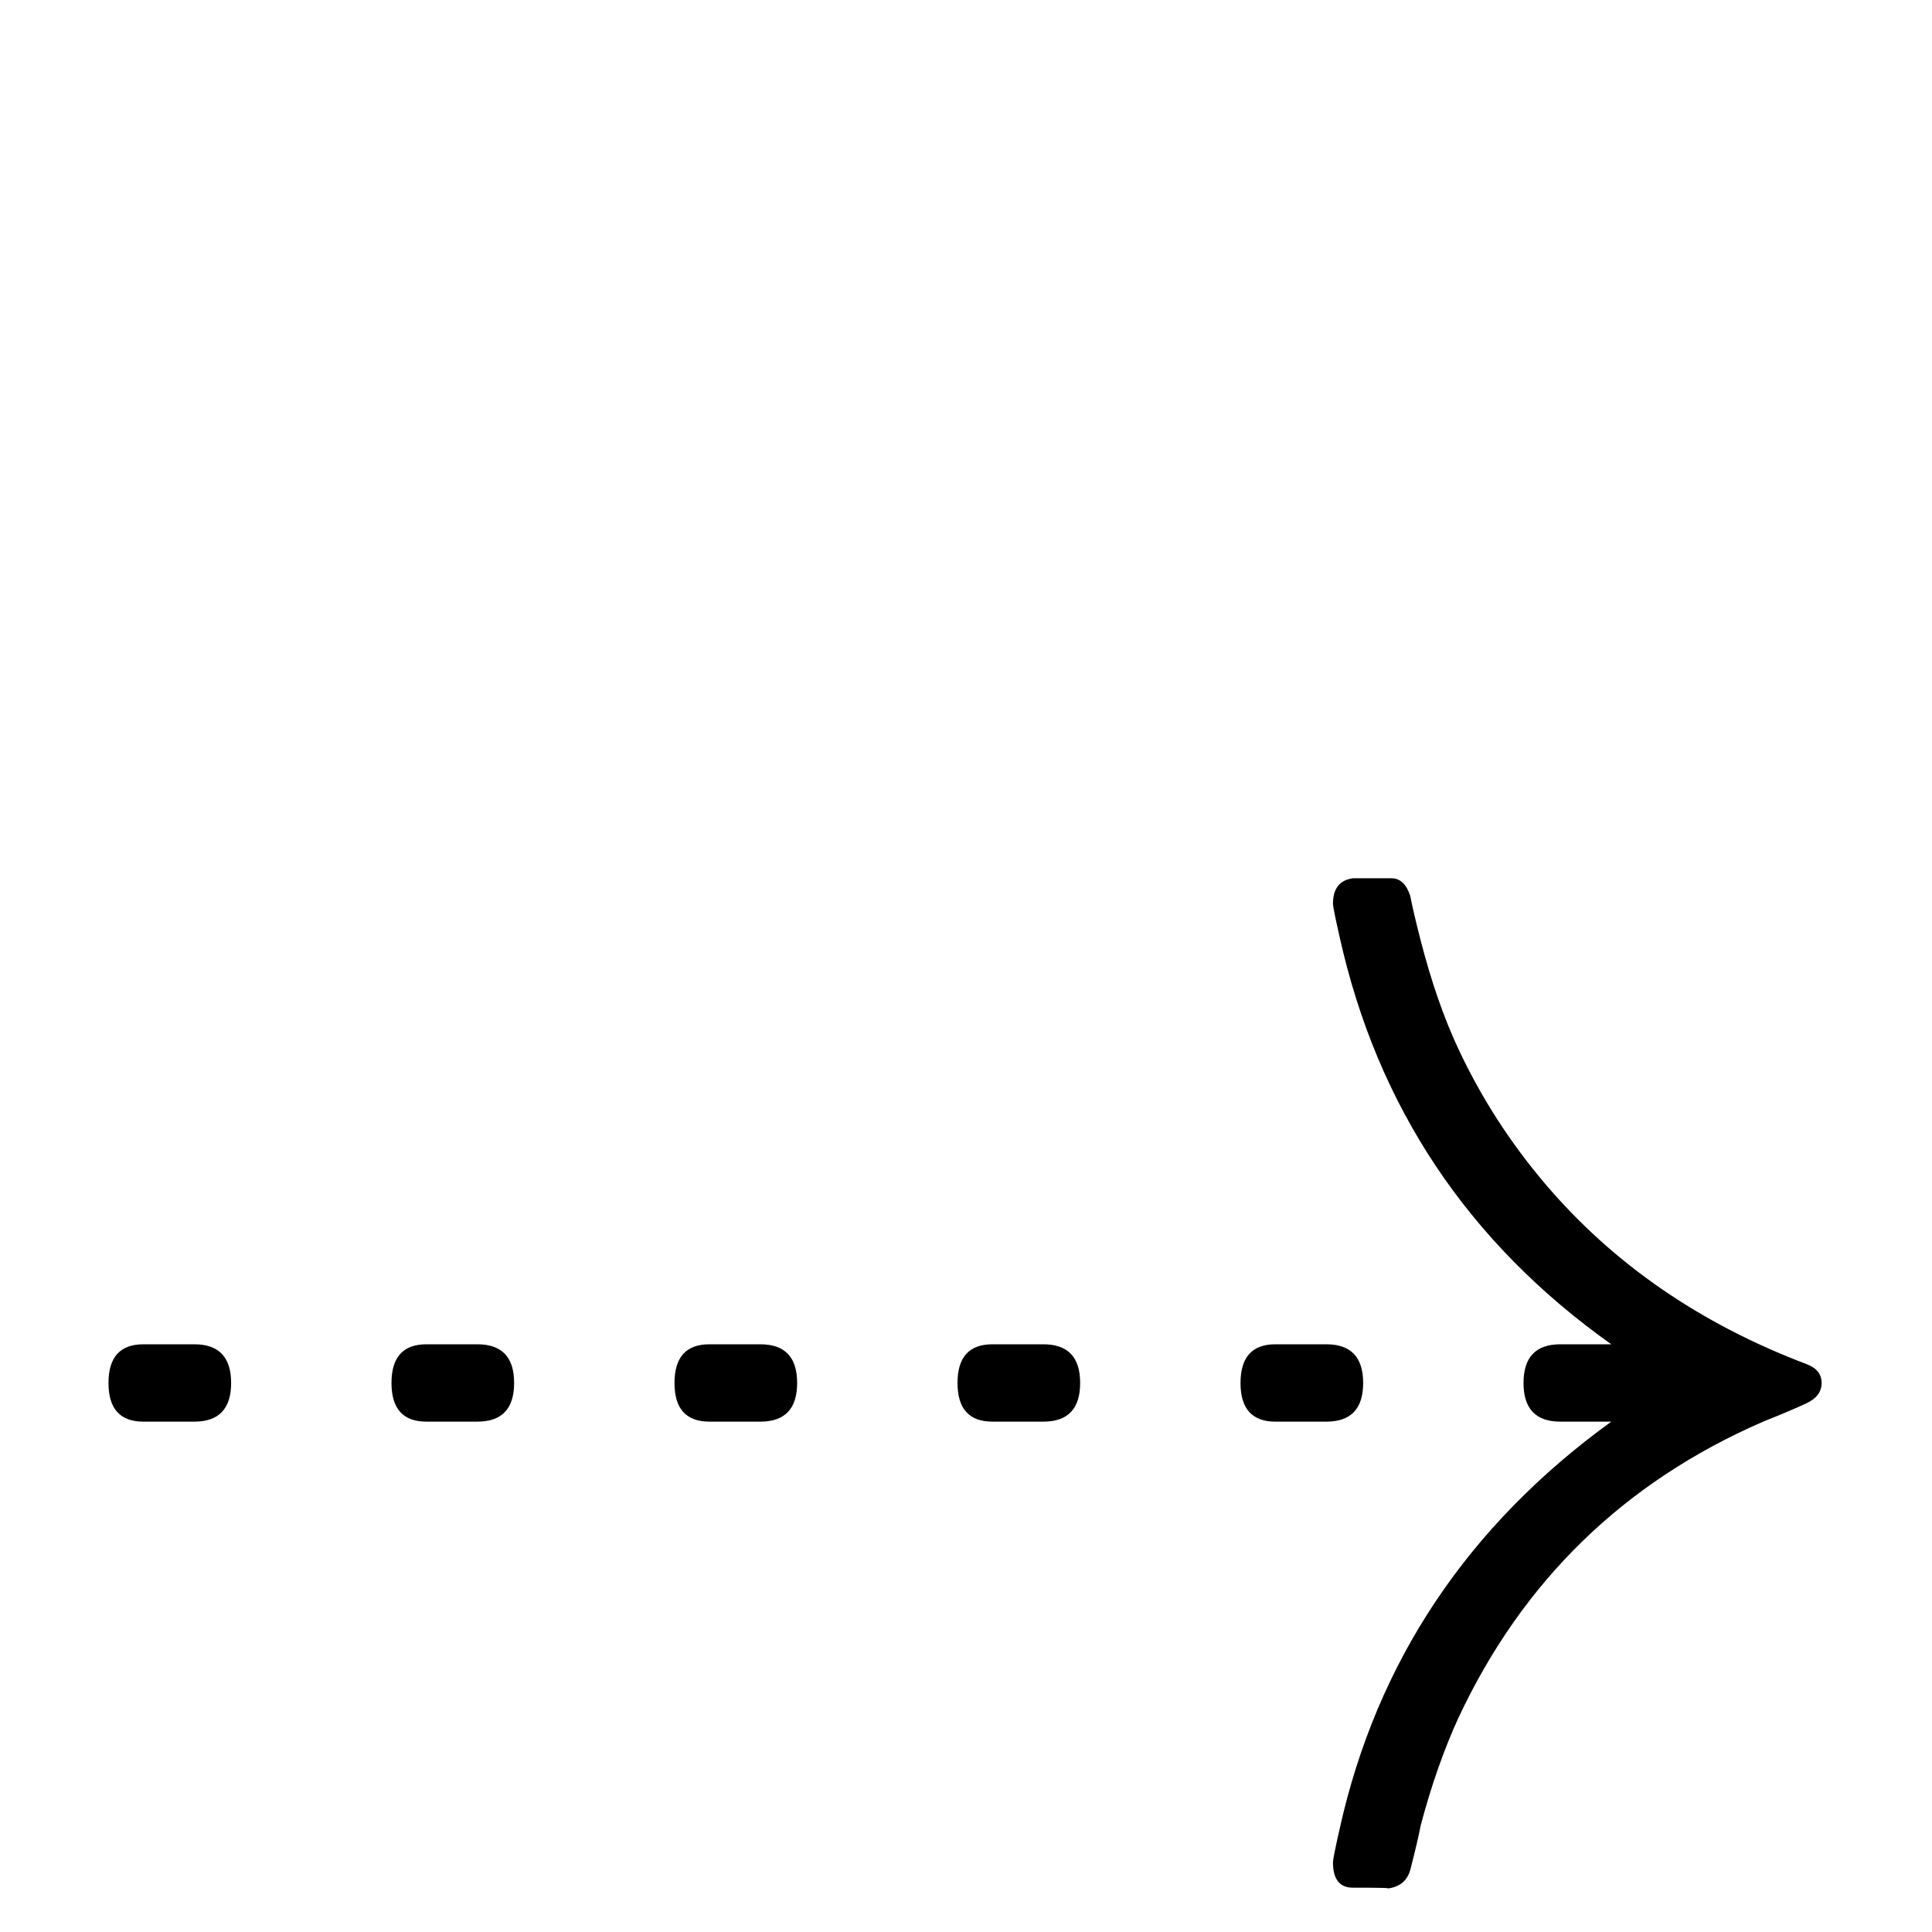 <?xml version="1.0" standalone="no"?>
<!DOCTYPE svg PUBLIC "-//W3C//DTD SVG 1.1//EN" "http://www.w3.org/Graphics/SVG/1.1/DTD/svg11.dtd" >
<svg viewBox="0 -442 2048 2048">
  <g transform="matrix(1 0 0 -1 0 1606)">
   <path fill="currentColor"
d="M1931 582q0 -14 -16 -21.5t-46 -19.5q-221 -96 -323 -314q-23 -50 -40 -114q-3 -16 -11 -47q-5 -18 -25 -20q9 1 -36 1q-21 0 -21 27q0 4 7 35q59 266 288 432h-54q-39 0 -39 41t39 41h54q-228 162 -288 432q-7 31 -7 35q0 24 21 27q-3 0 41 0q14 0 20 -19q3 -16 11 -47
q17 -66 40 -115q36 -77 92 -143q108 -127 277 -191q16 -6 16 -20zM1445 582q0 -41 -39 -41h-54q-37 0 -37 41t37 41h54q39 0 39 -41zM1145 582q0 -41 -39 -41h-54q-37 0 -37 41t37 41h54q39 0 39 -41zM845 582q0 -41 -39 -41h-54q-37 0 -37 41t37 41h54q39 0 39 -41z
M545 582q0 -41 -39 -41h-54q-37 0 -37 41t37 41h54q39 0 39 -41zM245 582q0 -41 -39 -41h-54q-37 0 -37 41t37 41h54q39 0 39 -41z" />
  </g>

</svg>
